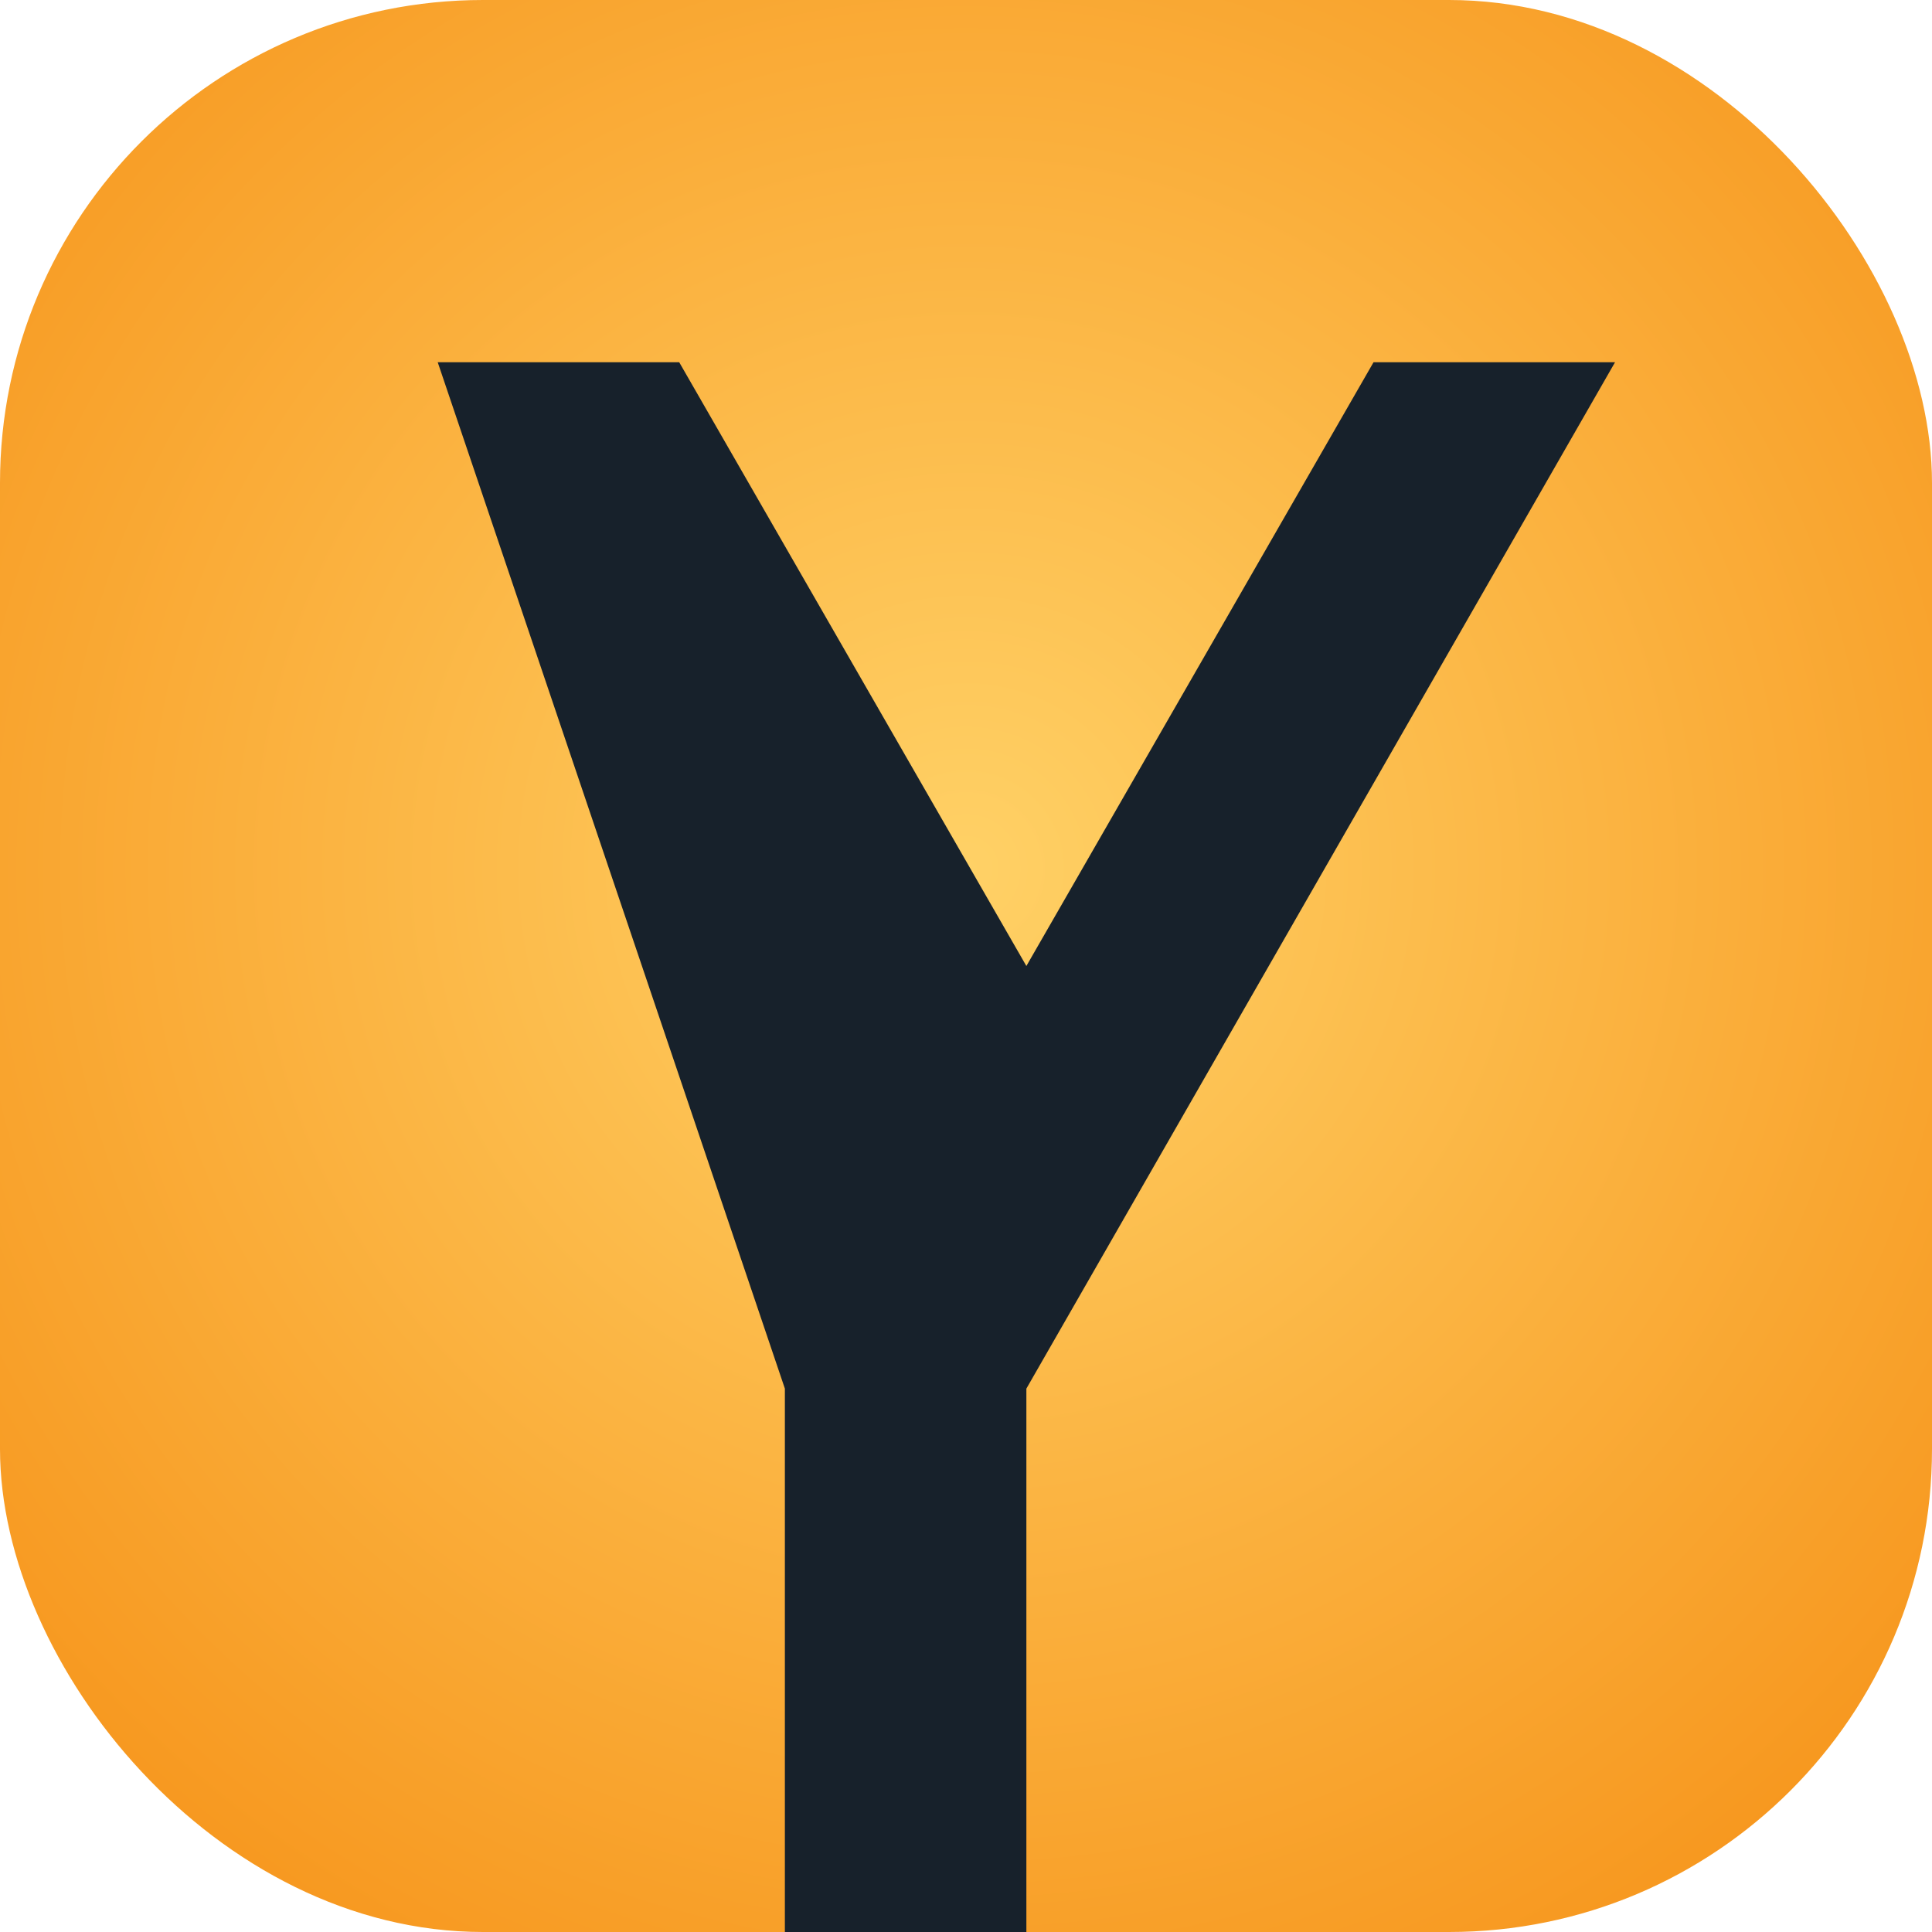 <svg width="128" height="128" viewBox="0 0 128 128" xmlns="http://www.w3.org/2000/svg" role="img" aria-labelledby="title">
  <title>BVOX</title>
  <defs>
    <radialGradient id="bvoxGradient" cx="50%" cy="45%" r="65%">
      <stop offset="0%" stop-color="#FFD166" />
      <stop offset="100%" stop-color="#F7971E" />
    </radialGradient>
  </defs>
  <rect width="128" height="128" rx="32" fill="url(#bvoxGradient)" />
  <g fill="#17212B" transform="translate(20 24)">
    <path d="M25 0l23 40l23-40h16l-39 68v36h-16V68L9 0h16z" />
  </g>
</svg>
